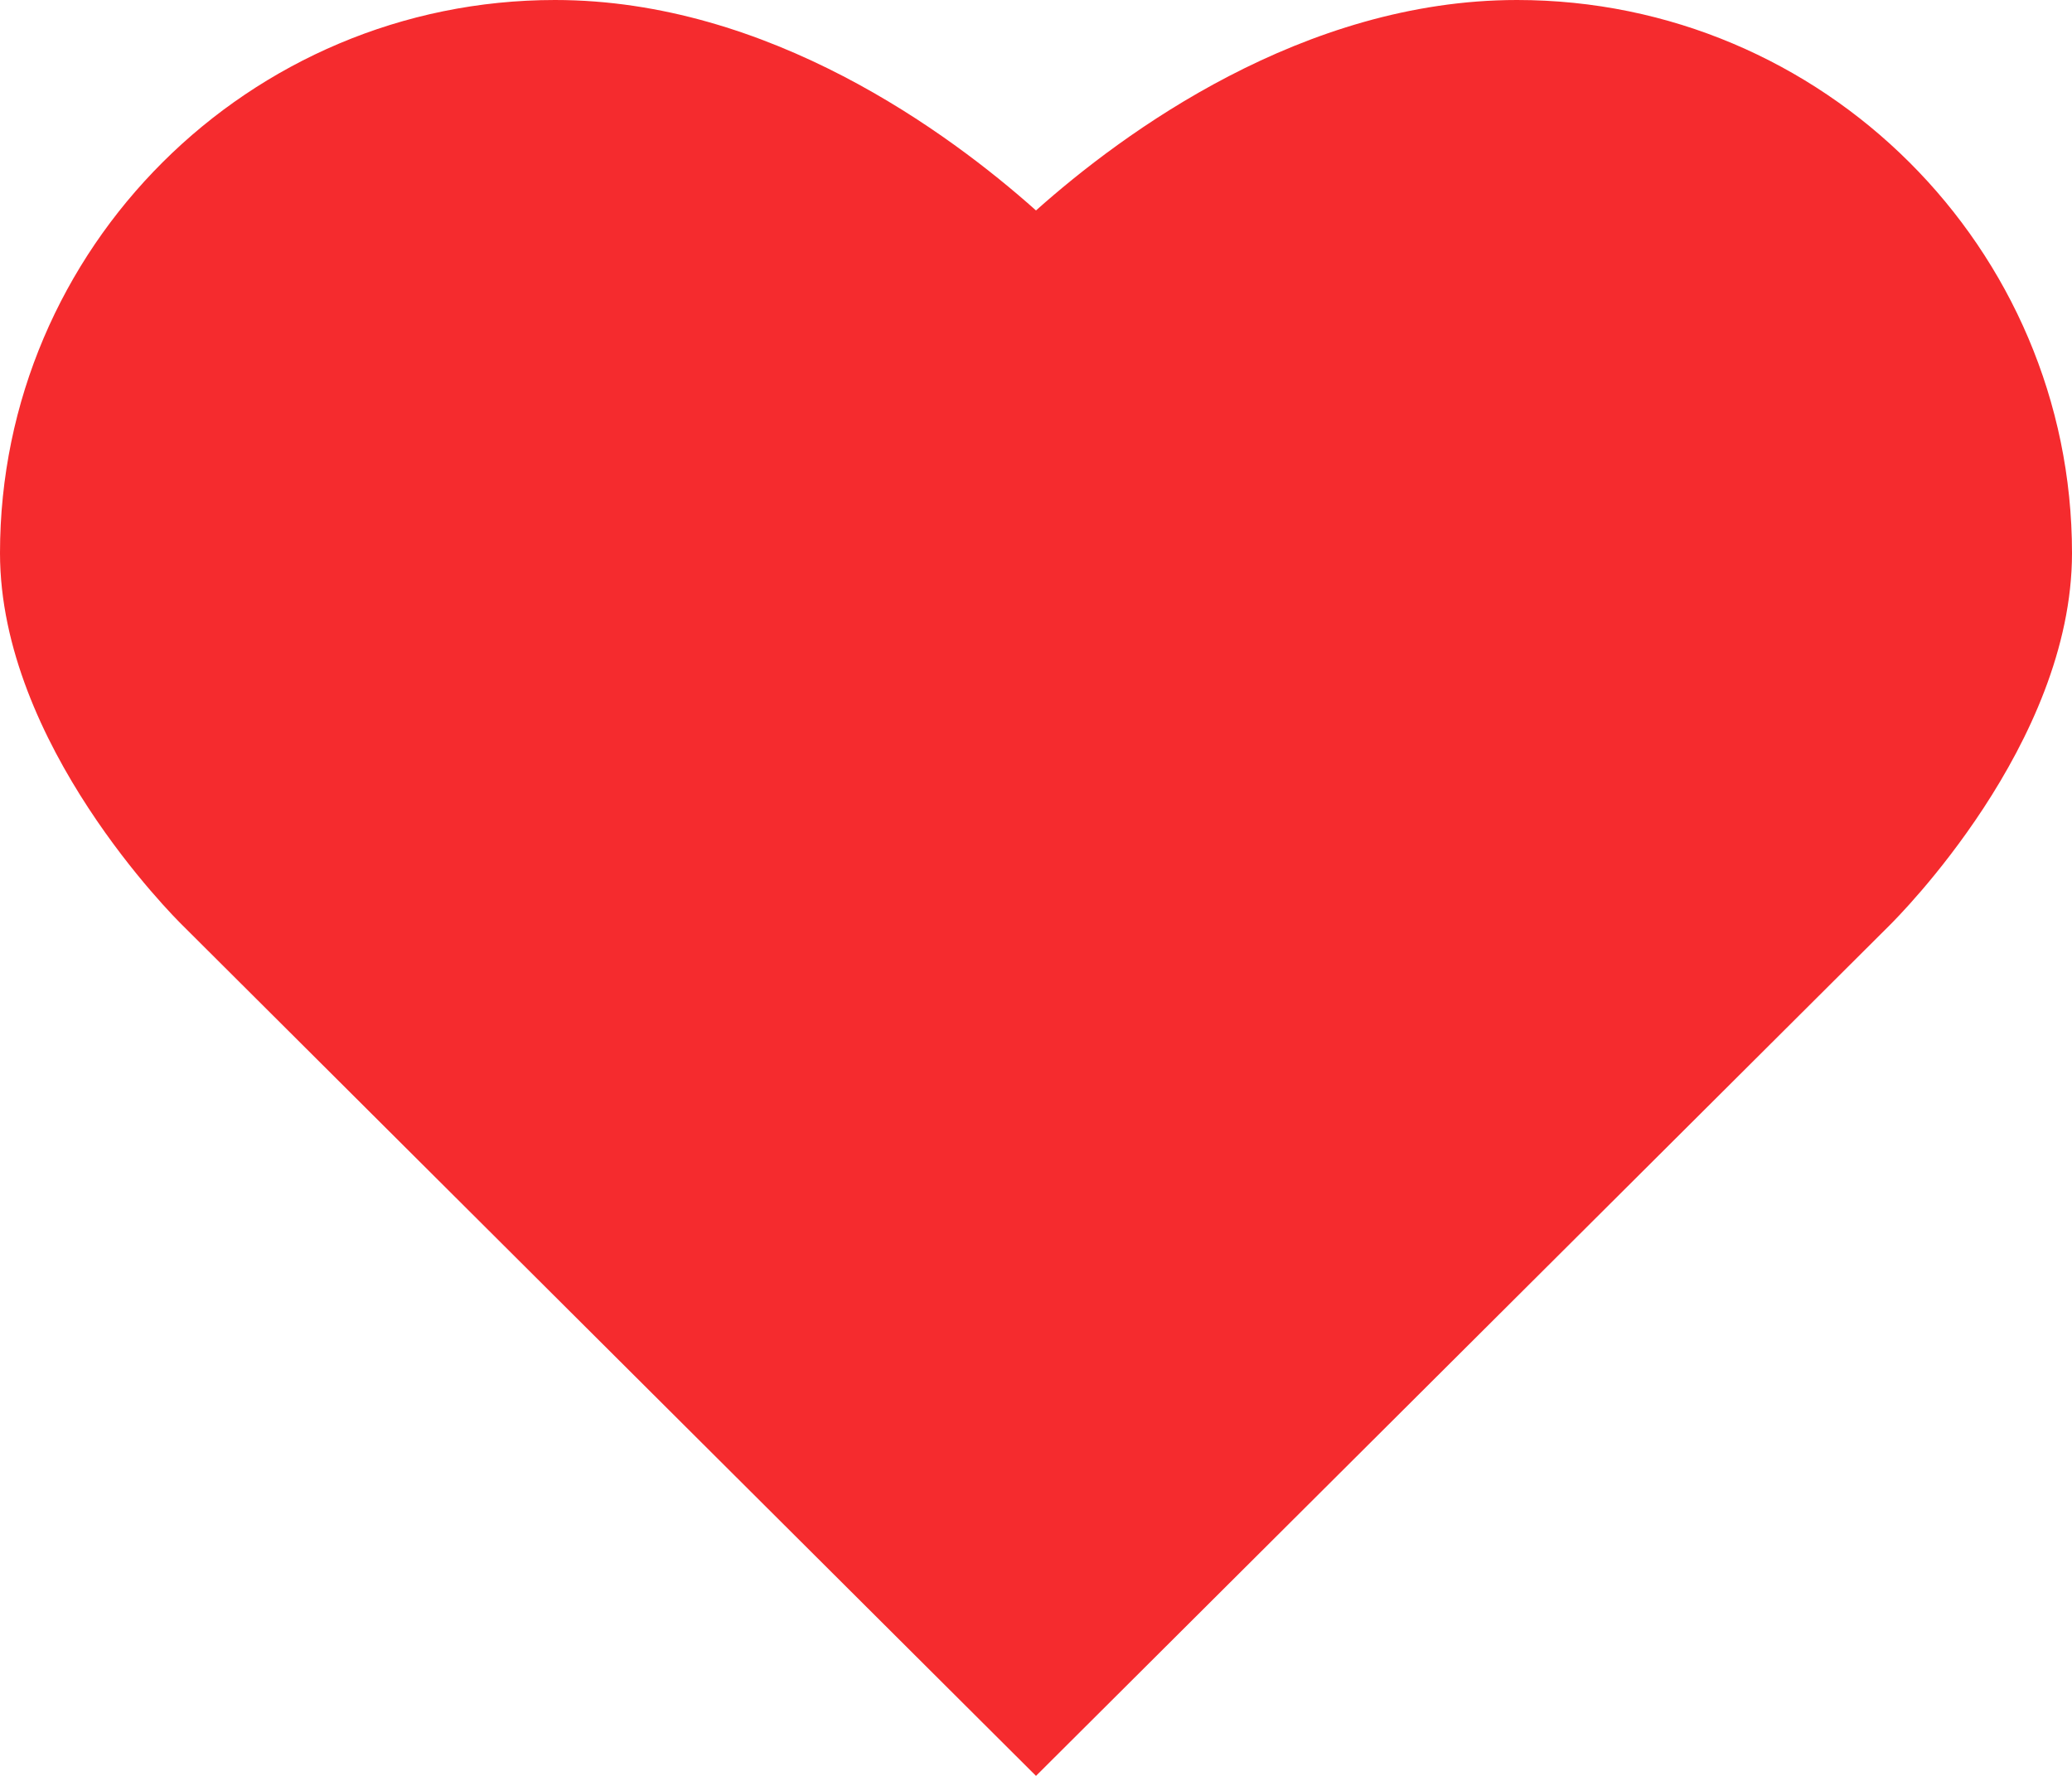 <svg width="21" height="18" viewBox="0 0 21 18" fill="none" xmlns="http://www.w3.org/2000/svg">
<path d="M15.375 0C13.206 0 11.38 1.348 10.5 2.133C9.62 1.348 7.794 0 5.625 0C2.523 0 0 2.515 0 5.606C0 7.542 1.774 9.304 1.845 9.374L10.5 18L19.151 9.379C19.226 9.304 21 7.542 21 5.606C21 2.515 18.477 0 15.375 0Z" fill="#F52B2E"/>
</svg>
